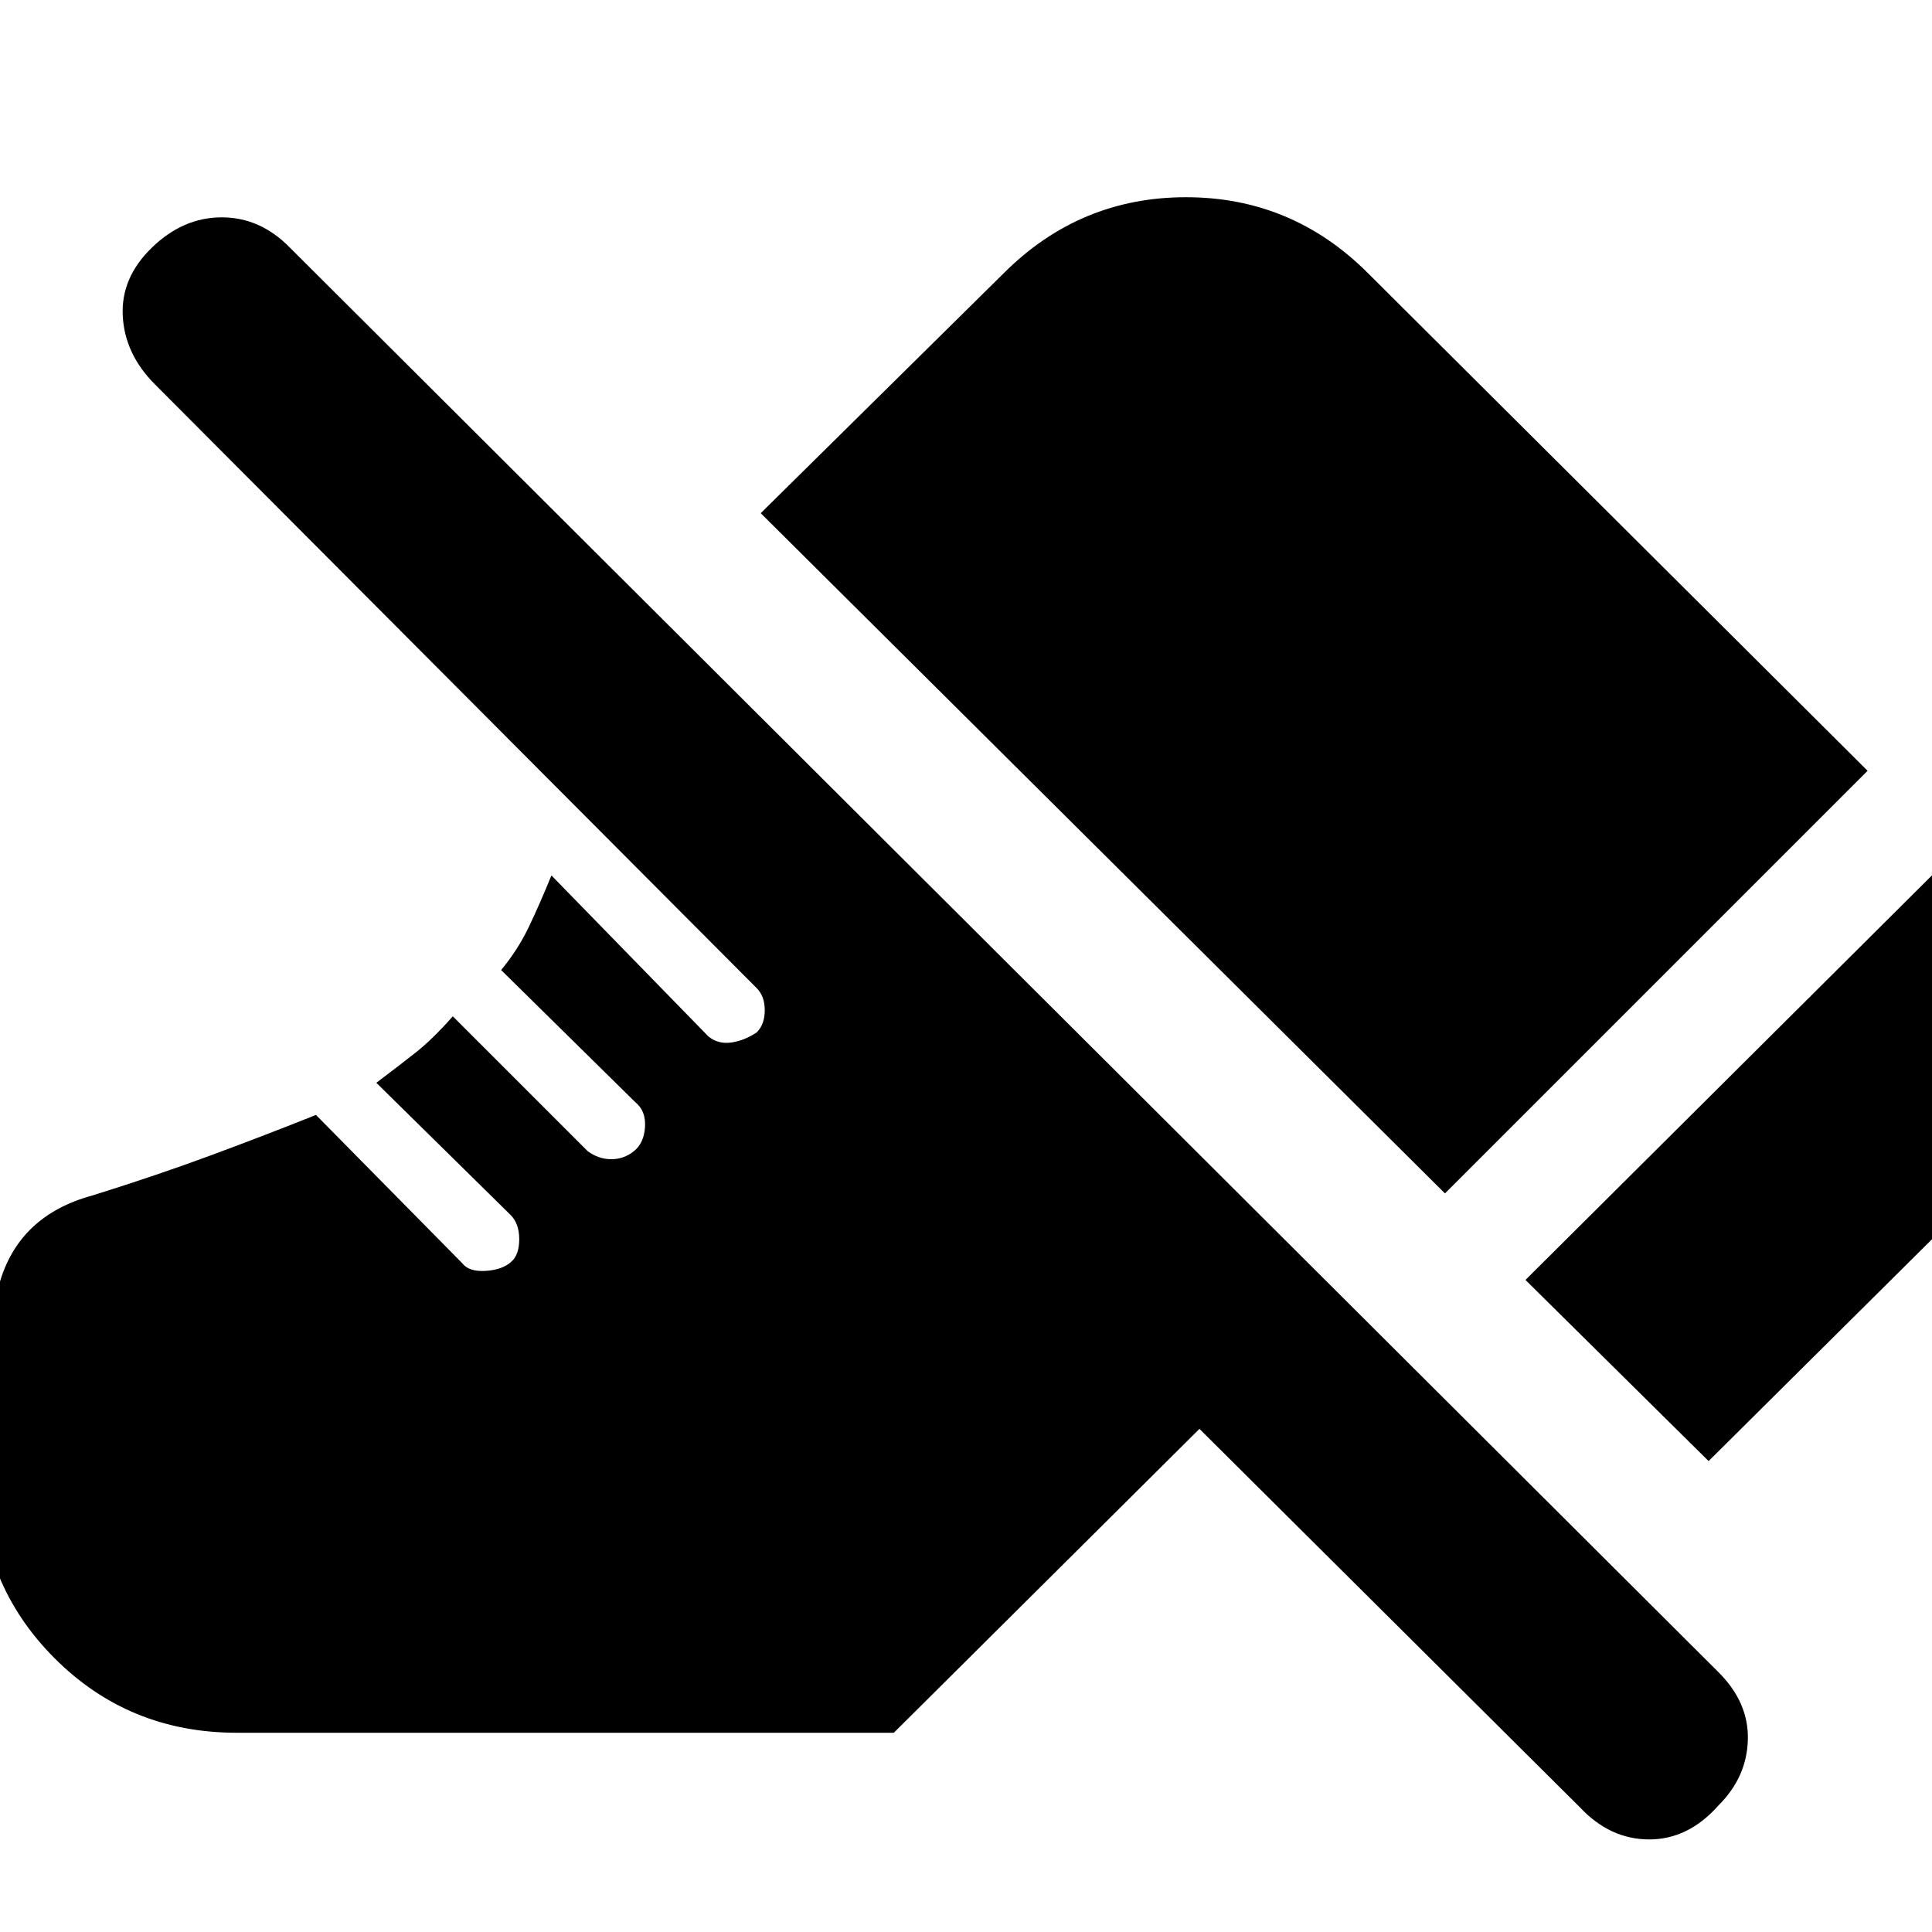<svg xmlns="http://www.w3.org/2000/svg" height="20" viewBox="0 -960 960 960" width="20"><path d="m849-234-91-90 212-211q38 36.93 37.5 90.47-.5 53.53-37.29 90.17L849-234ZM718-367 378-705l120.87-119.36Q536.61-862 589.3-862q52.7 0 90.4 37.7L928-577 718-367Zm67 305L596-250 444.13-99H117.74Q64-99 27-136.15-10-173.3-10-227v-17q0-43 9.5-77.5T46-366q32-10 59-20t52-20l72.69 73.69q3.31 4.31 11.58 3.81 8.28-.5 12.73-4.5 4-3.45 4-11.23 0-7.77-4.27-12.04L187-421.97q12-9.03 20.02-15.41 8.02-6.37 17.98-17.62l67 67q5.45 4 11.73 4 6.27 0 11.27-4t5.5-12q.5-8-4.82-12.32L249-478q8.33-10.02 13.83-21.54 5.5-11.53 11.17-25.46l78 80q5 4 11.5 3t12.5-5q4-4 4-11t-4-11L77-769q-15-15-16-34t14.52-34q15.48-15 34.65-15 19.16 0 33.83 15l710 708q15 15 14.5 33.5T854-63q-15 17-34.5 17T785-62Z"/></svg>